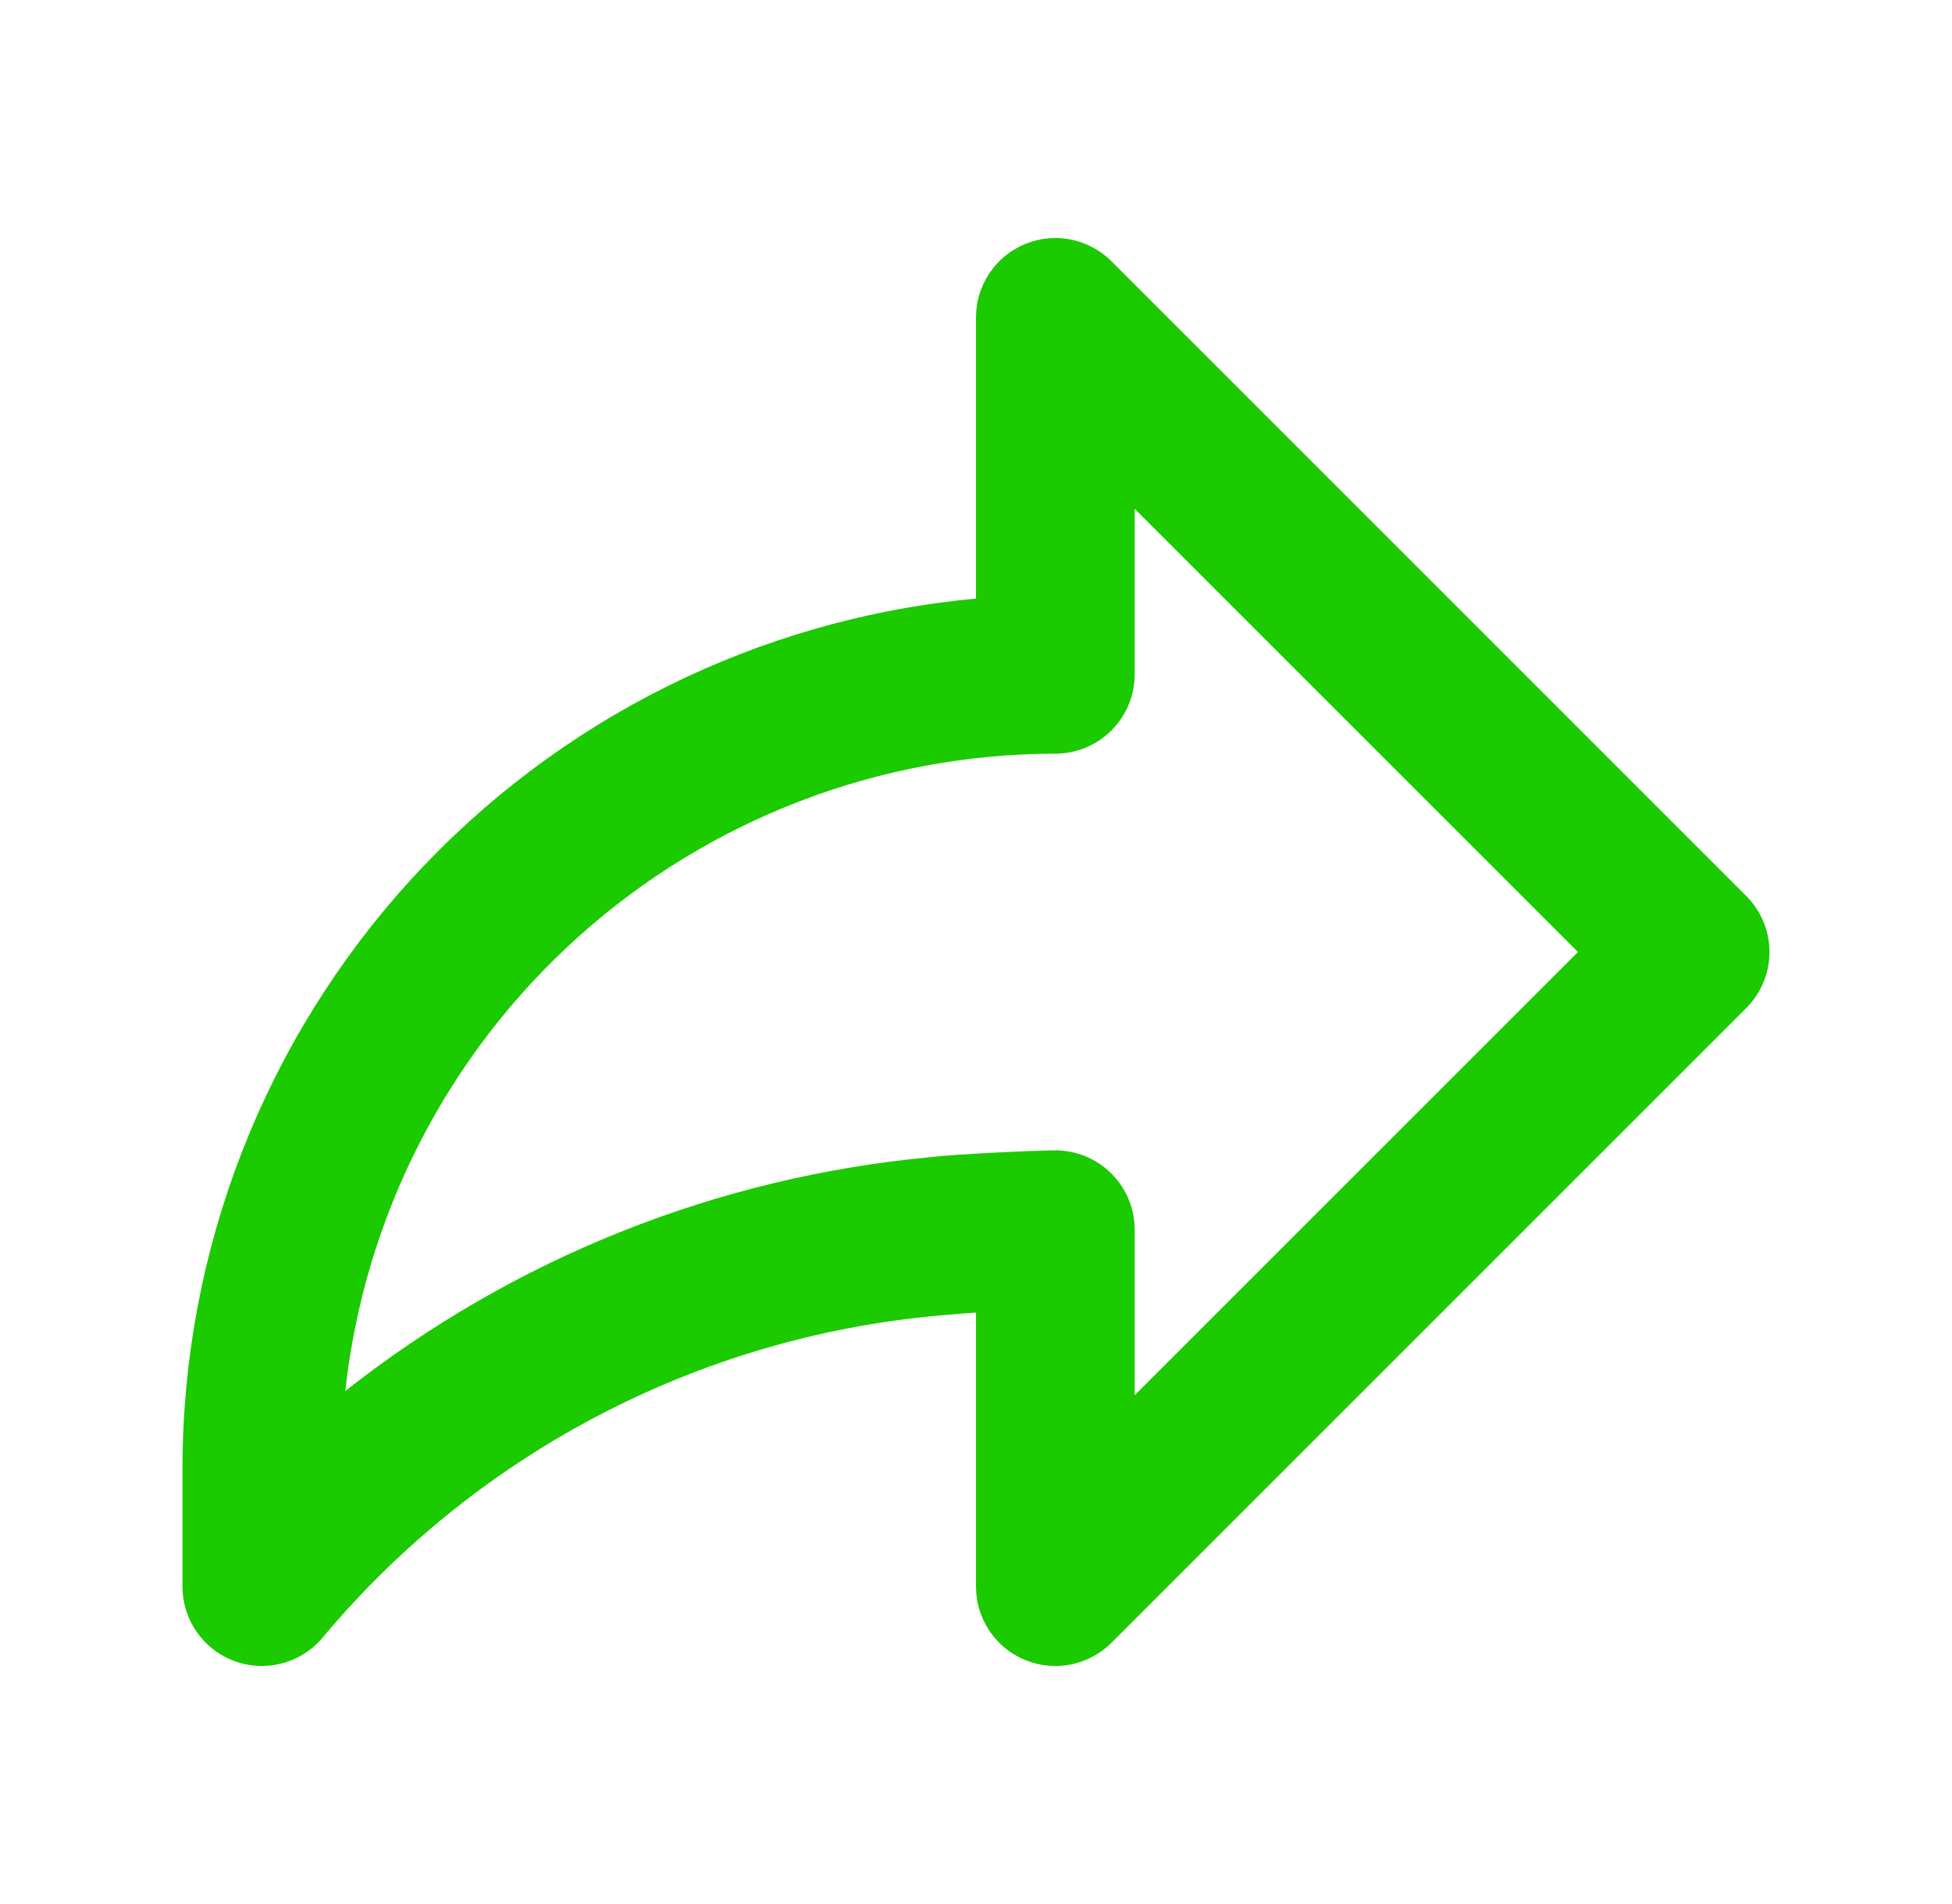 <svg width="41" height="40" viewBox="0 0 41 40" fill="none" xmlns="http://www.w3.org/2000/svg">
<path d="M36.678 18.822L23.345 5.488C23.112 5.255 22.815 5.097 22.491 5.032C22.168 4.968 21.833 5.001 21.529 5.127C21.224 5.253 20.964 5.467 20.781 5.741C20.598 6.015 20.5 6.337 20.5 6.667V12.575C15.947 12.996 11.715 15.101 8.632 18.478C5.55 21.855 3.838 26.261 3.833 30.833V33.333C3.833 33.679 3.941 34.017 4.142 34.298C4.342 34.58 4.626 34.793 4.953 34.906C5.279 35.02 5.633 35.029 5.966 34.932C6.298 34.836 6.592 34.638 6.806 34.367C8.439 32.425 10.443 30.828 12.7 29.669C14.957 28.511 17.422 27.813 19.951 27.618C20.035 27.608 20.243 27.592 20.5 27.575V33.333C20.5 33.663 20.598 33.985 20.781 34.259C20.964 34.533 21.224 34.747 21.529 34.873C21.833 34.999 22.168 35.032 22.491 34.968C22.815 34.903 23.112 34.745 23.345 34.512L36.678 21.178C36.99 20.866 37.166 20.442 37.166 20C37.166 19.558 36.99 19.134 36.678 18.822ZM23.833 29.31V25.833C23.833 25.391 23.657 24.967 23.345 24.655C23.032 24.342 22.608 24.167 22.166 24.167C21.741 24.167 20.006 24.25 19.563 24.308C15.071 24.722 10.795 26.429 7.253 29.222C7.655 25.546 9.399 22.147 12.151 19.677C14.902 17.207 18.468 15.838 22.166 15.833C22.608 15.833 23.032 15.658 23.345 15.345C23.657 15.033 23.833 14.609 23.833 14.167V10.69L33.143 20L23.833 29.31Z" fill="#1CCA00"/>
</svg>
